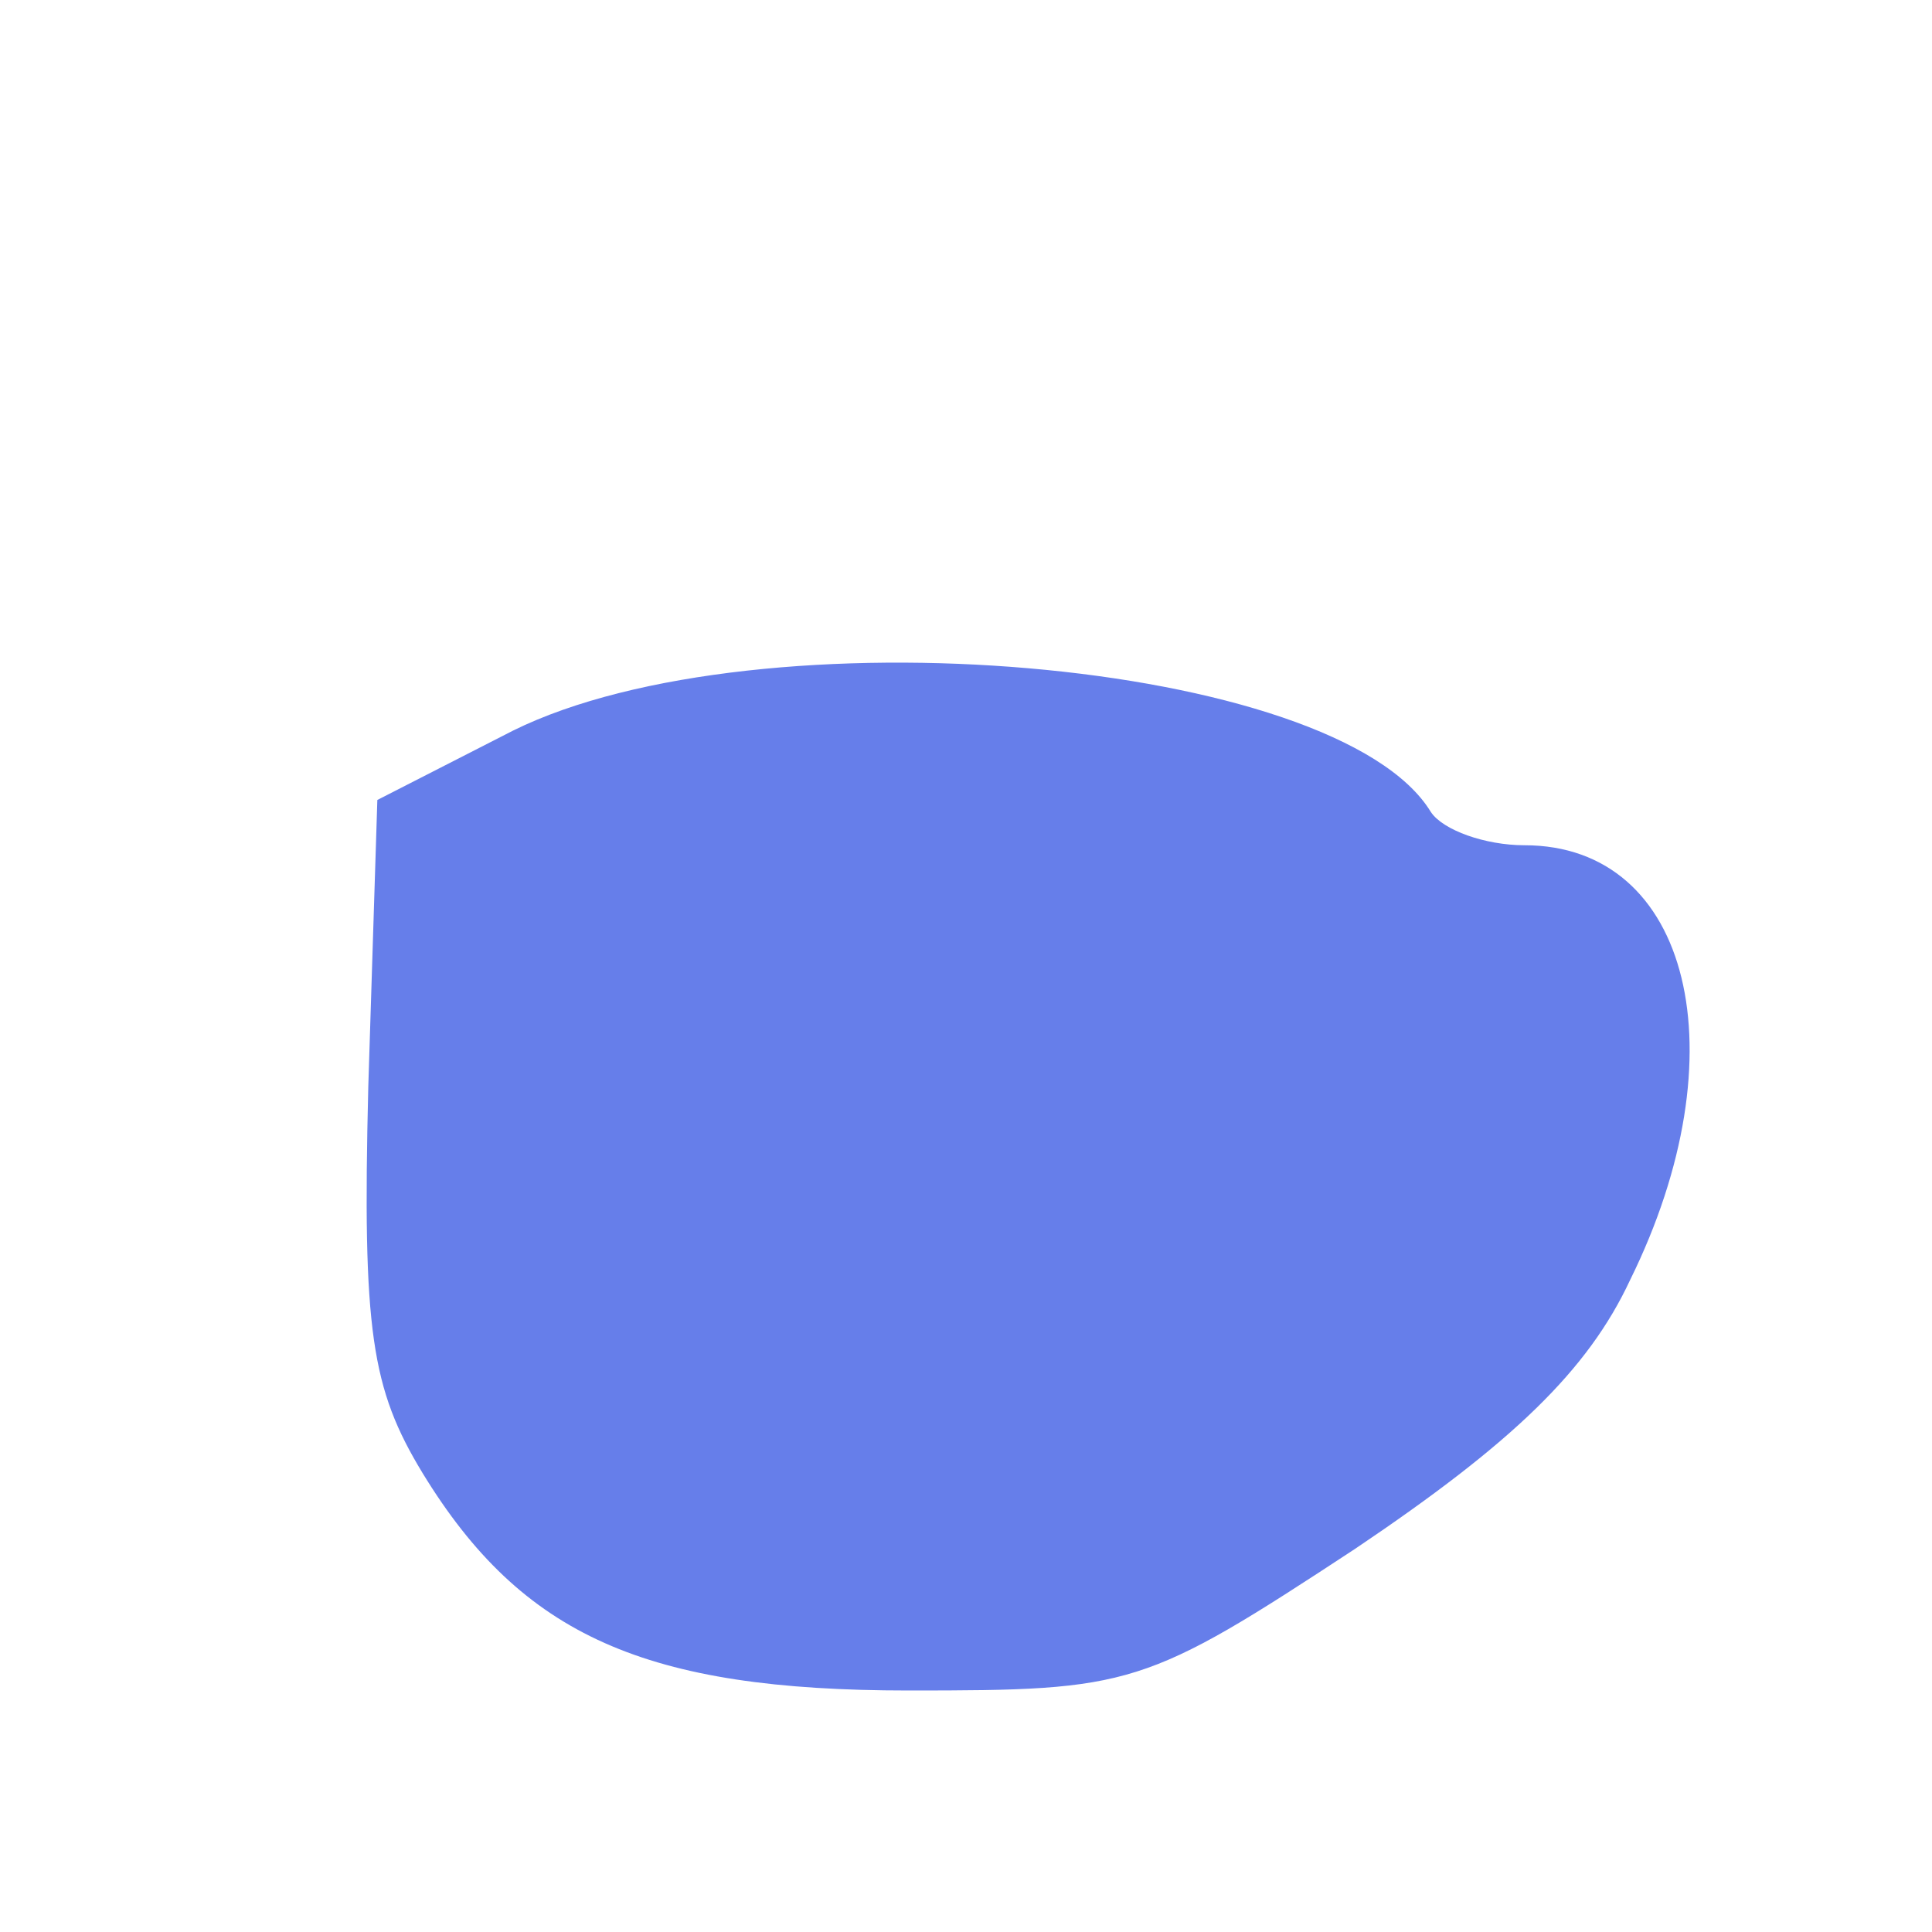 <svg version="1.0" xmlns="http://www.w3.org/2000/svg"
 width="64pt" height="64pt" viewBox="0 0 64 64"
 preserveAspectRatio="xMidYMid meet">
<g transform="translate(0,64) scale(0.1,-0.1)"
fill="#667eea" stroke="none">
<path d="M170 398 l-45 -23 -3 -95 c-2 -81 1 -100 18 -128 33 -54 74 -72 161
-72 74 0 78 1 148 47 52 35 77 59 91 89 37 75 20 144 -35 144 -13 0 -27 5 -31
11 -31 51 -223 67 -304 27z"/>
</g>
</svg>
